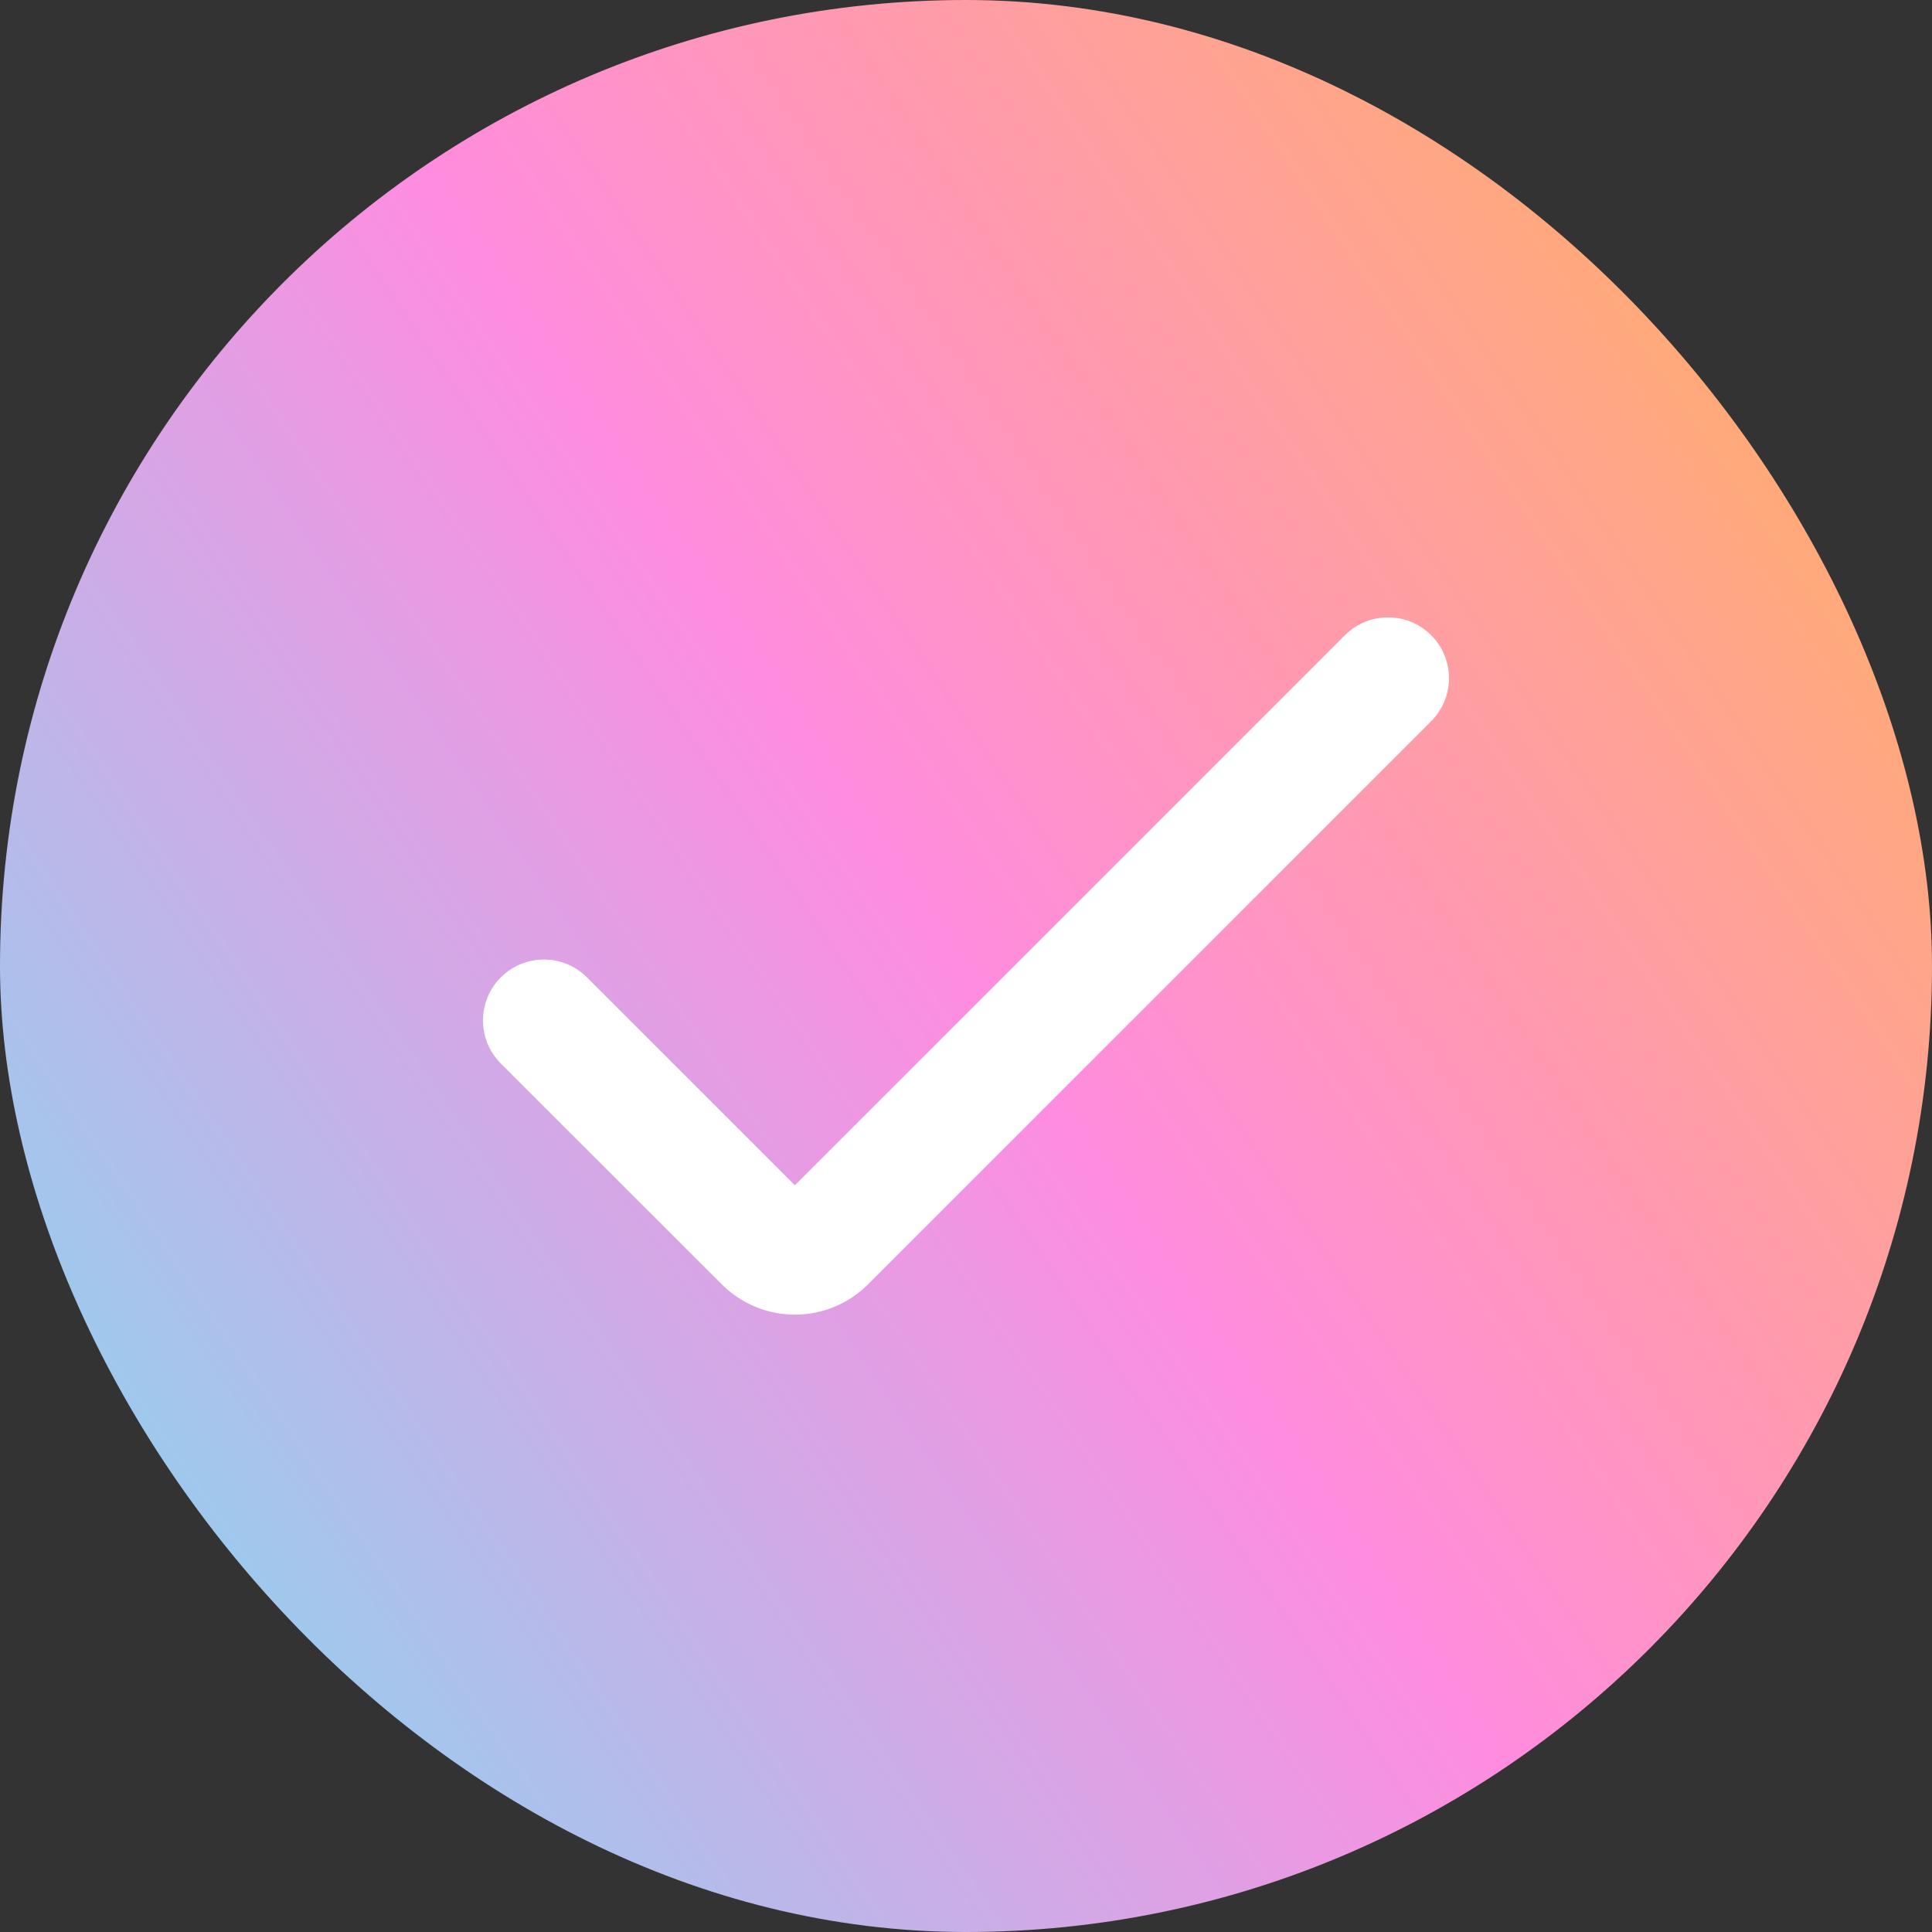 <svg width="28" height="28" viewBox="0 0 28 28" fill="none" xmlns="http://www.w3.org/2000/svg">
<rect x="0" y="0" width="28" height="28" fill="#333333" stroke="none"/>
<rect x="0.5" y="0.5" width="27" height="27" rx="13.5" fill="url(#paint0_linear_734_1516)"/>
<g clip-path="url(#clip0_734_1516)">
<path d="M11.52 19.053C11.123 19.053 10.742 18.895 10.461 18.614L7.258 15.413C6.914 15.068 6.914 14.509 7.258 14.165C7.603 13.82 8.162 13.82 8.507 14.165L11.52 17.178L19.493 9.205C19.838 8.861 20.397 8.861 20.741 9.205C21.086 9.55 21.086 10.109 20.741 10.453L12.58 18.614C12.299 18.895 11.918 19.053 11.52 19.053Z" fill="white"/>
</g>
<rect x="0.5" y="0.5" width="27" height="27" rx="13.5" stroke="url(#paint1_linear_734_1516)"/>
<defs>
<linearGradient id="paint0_linear_734_1516" x1="32.038" y1="-3.933" x2="-9.53" y2="24.192" gradientUnits="userSpaceOnUse">
<stop stop-color="#FFC227"/>
<stop offset="0.499" stop-color="#FF8CDF"/>
<stop offset="1" stop-color="#4EFCF9"/>
</linearGradient>
<linearGradient id="paint1_linear_734_1516" x1="32.038" y1="-3.933" x2="-9.53" y2="24.192" gradientUnits="userSpaceOnUse">
<stop stop-color="#FFC227"/>
<stop offset="0.499" stop-color="#FF8CDF"/>
<stop offset="1" stop-color="#4EFCF9"/>
</linearGradient>
<clipPath id="clip0_734_1516">
<rect width="14" height="14" fill="white" transform="translate(7 7)"/>
</clipPath>
</defs>
</svg>
